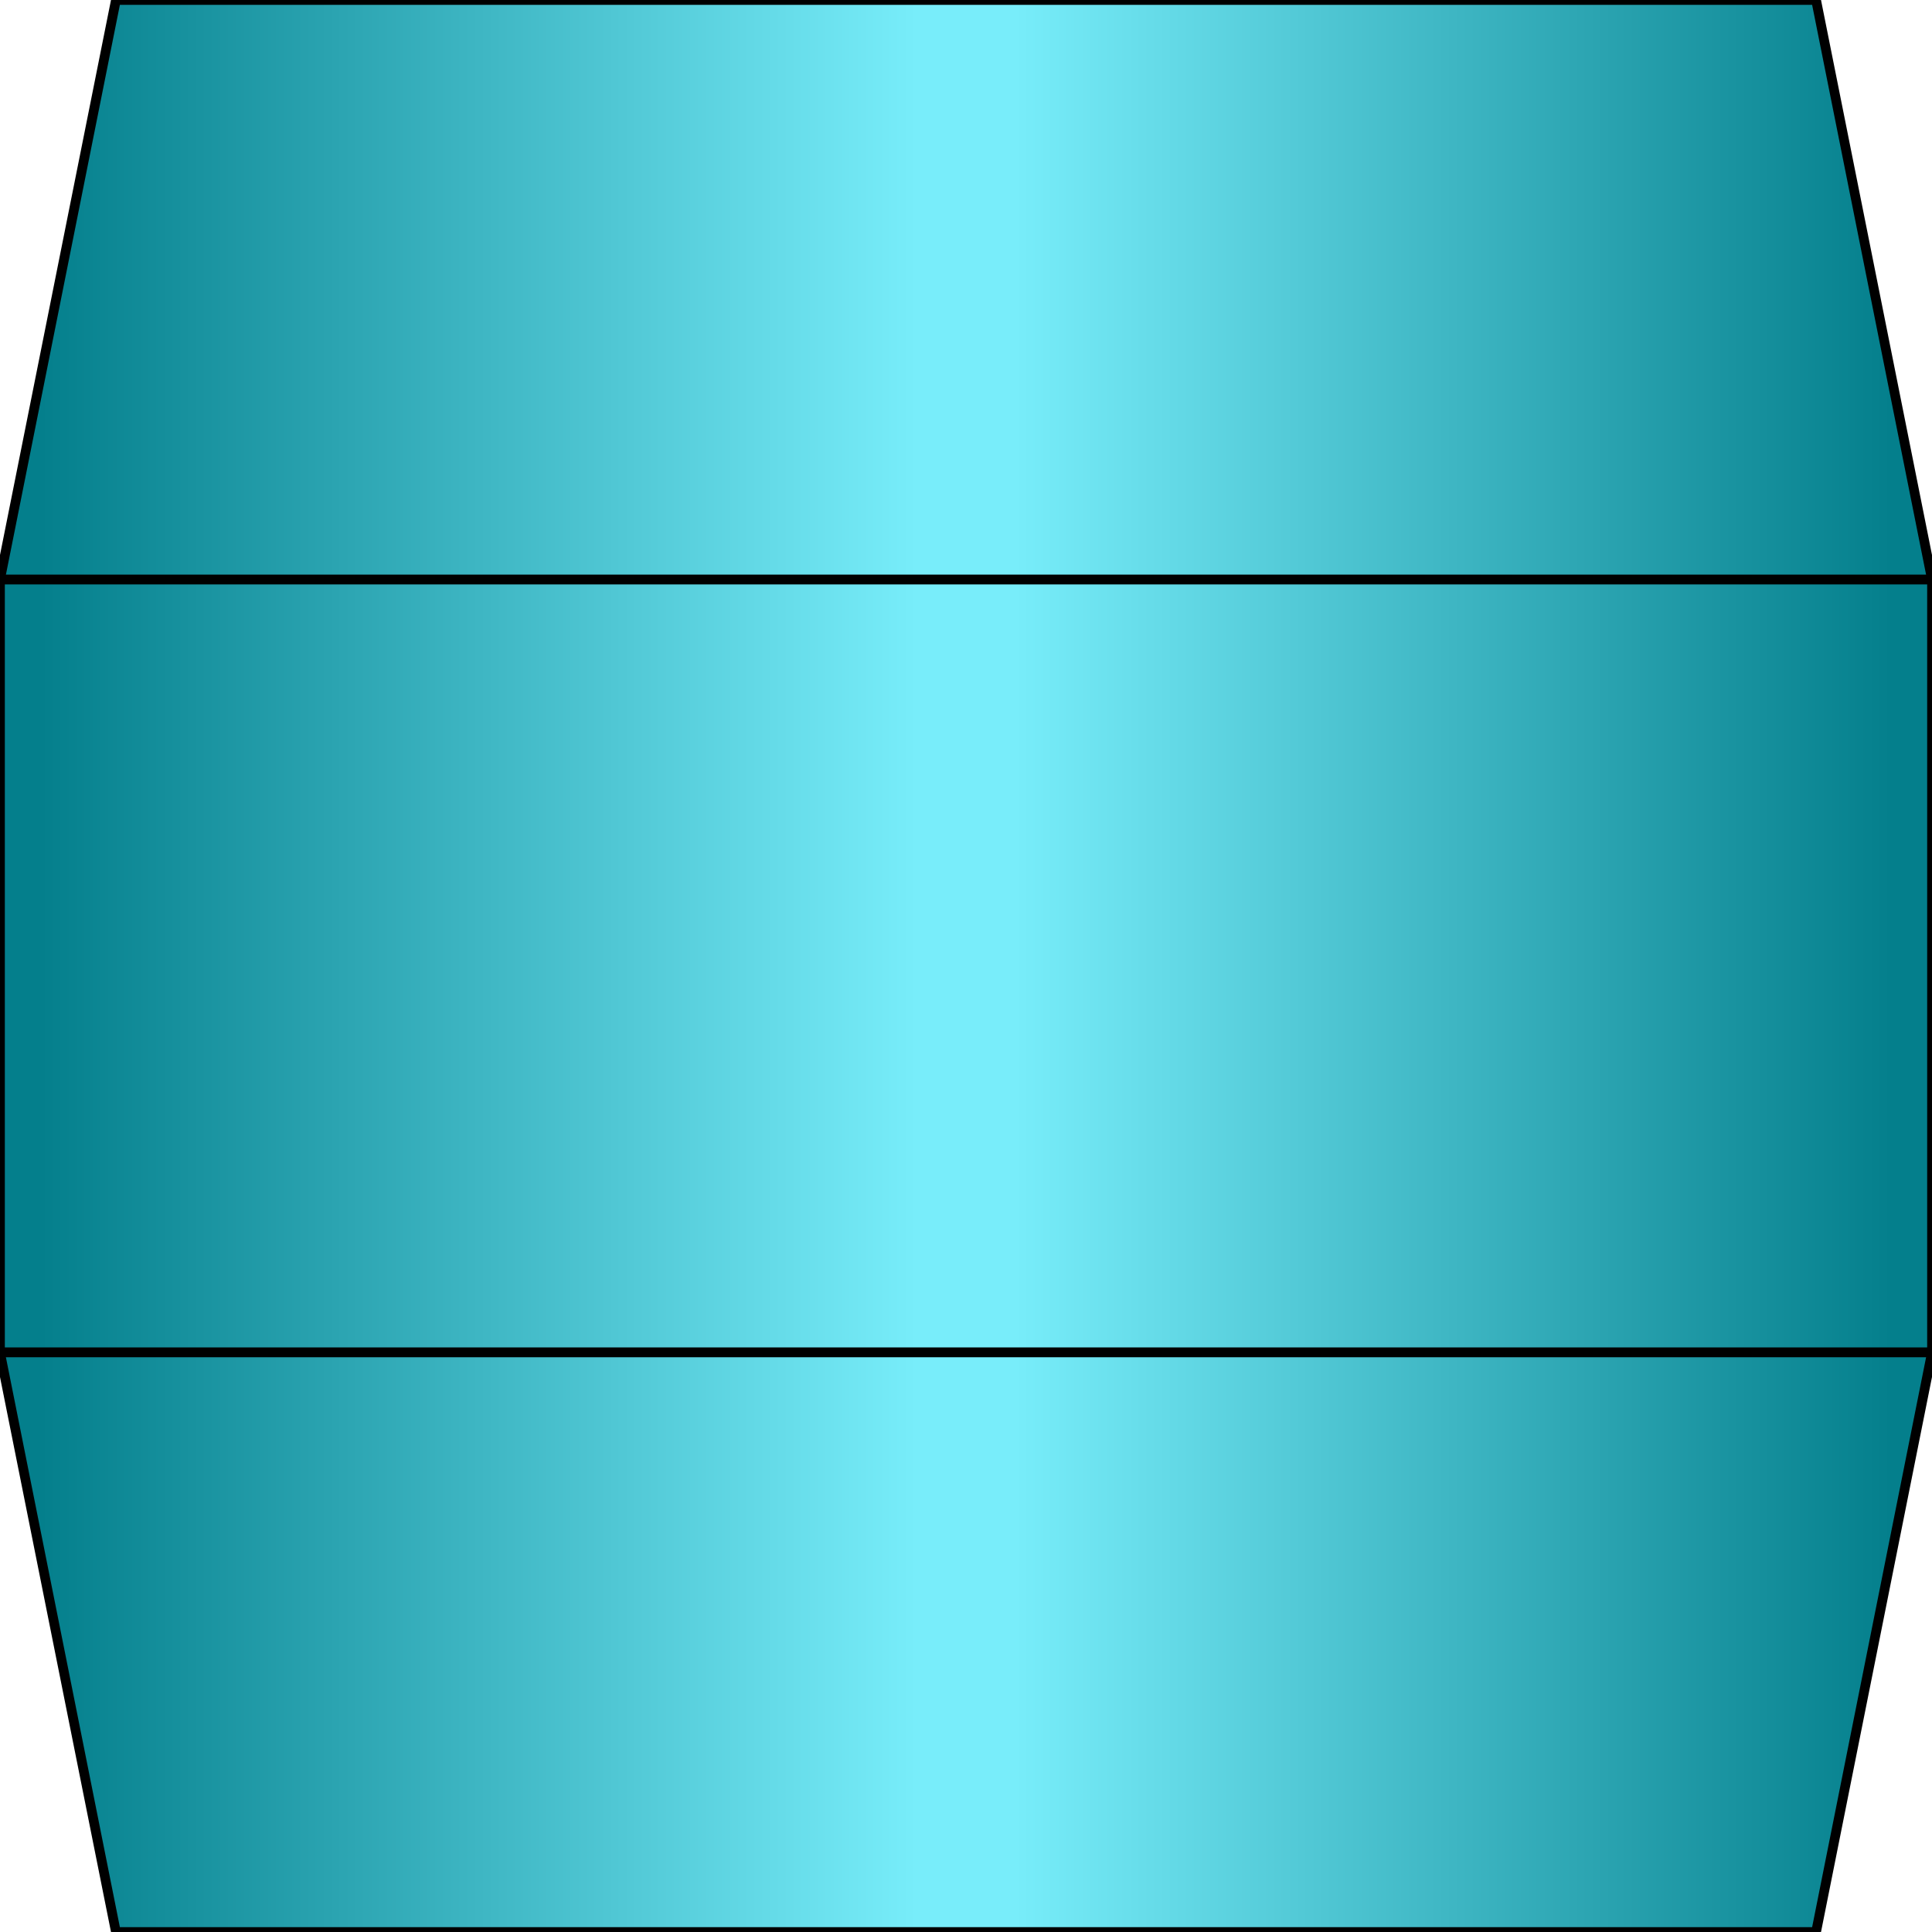 <?xml version="1.0" ?>
<svg x="-50%" y="0%" width="100%" height="100%" viewBox="-100 0 200 200" xmlns="http://www.w3.org/2000/svg" version="1.1" preserveAspectRatio="none">
  <desc>Profile Nipple</desc>
<!-- Copyright (c) 2006 Interactive Network Technologies, Inc. -->

    <defs>/
      <linearGradient x1="0%" x2="50%" id="Gradient" spreadMethod="reflect" gradientUnits="objectBoundingBox">
        <stop offset="5%" stop-color="rgb(4, 127, 140)"/>
        <stop offset="95%" stop-color="rgb(120, 237, 250)"/>
      </linearGradient>
    </defs>

  <polygon fill="url(#Gradient)" stroke="black" stroke-width="1" 
      points="-88, 0, 88, 0, 100, 60, -100, 60"/>

  <rect x="-100" y="60" width="200" height="80" fill="url(#Gradient)" stroke-width="1" stroke="black"/>

  <polygon fill="url(#Gradient)" stroke="black" stroke-width="1" 
      points="-100, 140, 100, 140, 88. 200, -88, 200"/>


</svg>